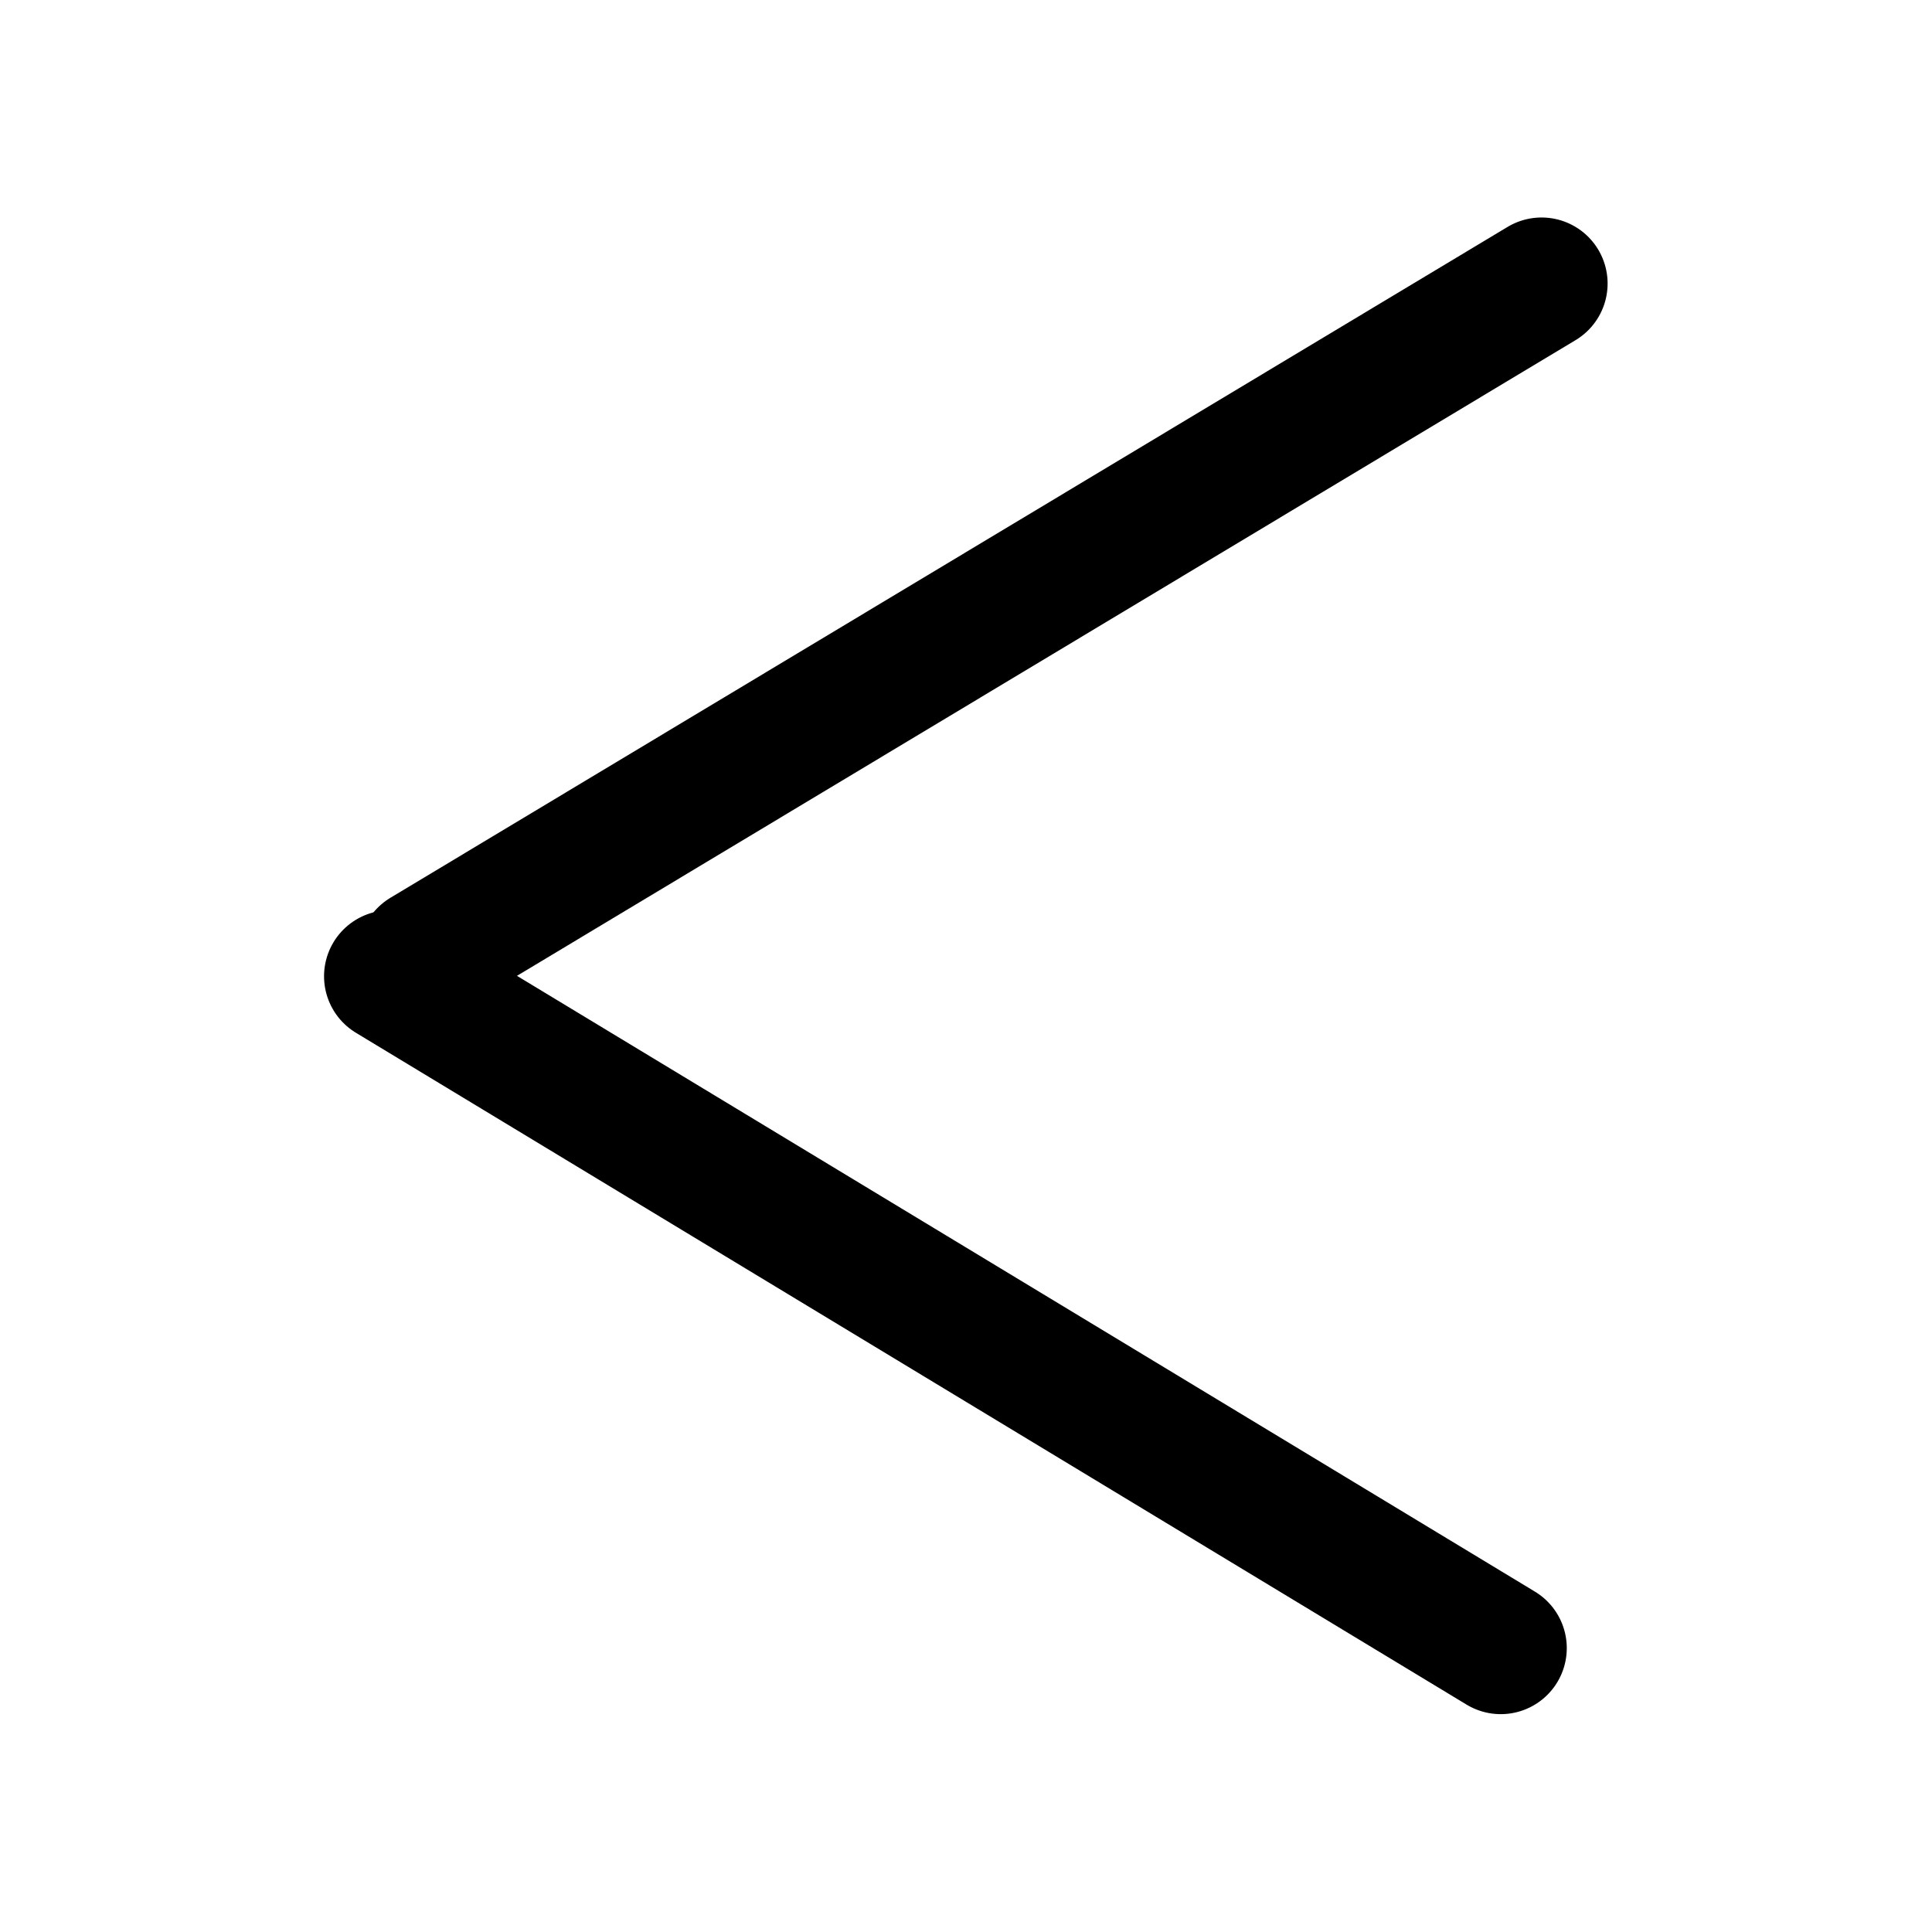 <svg xmlns="http://www.w3.org/2000/svg" xmlns:xlink="http://www.w3.org/1999/xlink" width="1024" zoomAndPan="magnify" viewBox="0 0 768 768" height="1024" preserveAspectRatio="xMidYMid meet" version="1.0"><defs><clipPath id="ed1bfb29a2"><path d="M 0.359 0.84 L 533.398 0.84 L 533.398 602 L 0.359 602 Z M 0.359 0.84 " clip-rule="nonzero"/></clipPath><clipPath id="1cf3b5ee3b"><path d="M 0.359 15 L 533.398 15 L 533.398 616.199 L 0.359 616.199 Z M 0.359 15 " clip-rule="nonzero"/></clipPath><clipPath id="447967831e"><rect x="0" width="534" y="0" height="617"/></clipPath></defs><g transform="matrix(1, 0, 0, 1, 117, 75)"><g clip-path="url(#447967831e)"><g clip-path="url(#ed1bfb29a2)"><path stroke-linecap="round" transform="matrix(1.552, -0.932, 0.932, 1.552, 15.672, 295.41)" fill="none" stroke-linejoin="miter" d="M 14.501 14.5 L 300.652 14.5 " stroke="#000000" stroke-width="29" stroke-opacity="1" stroke-miterlimit="4"/></g><g clip-path="url(#1cf3b5ee3b)"><path stroke-linecap="round" transform="matrix(-1.549, -0.937, 0.937, -1.549, 488.443, 616.195)" fill="none" stroke-linejoin="miter" d="M 14.5 14.499 L 299.526 14.499 " stroke="#000000" stroke-width="29" stroke-opacity="1" stroke-miterlimit="4"/></g></g></g></svg>